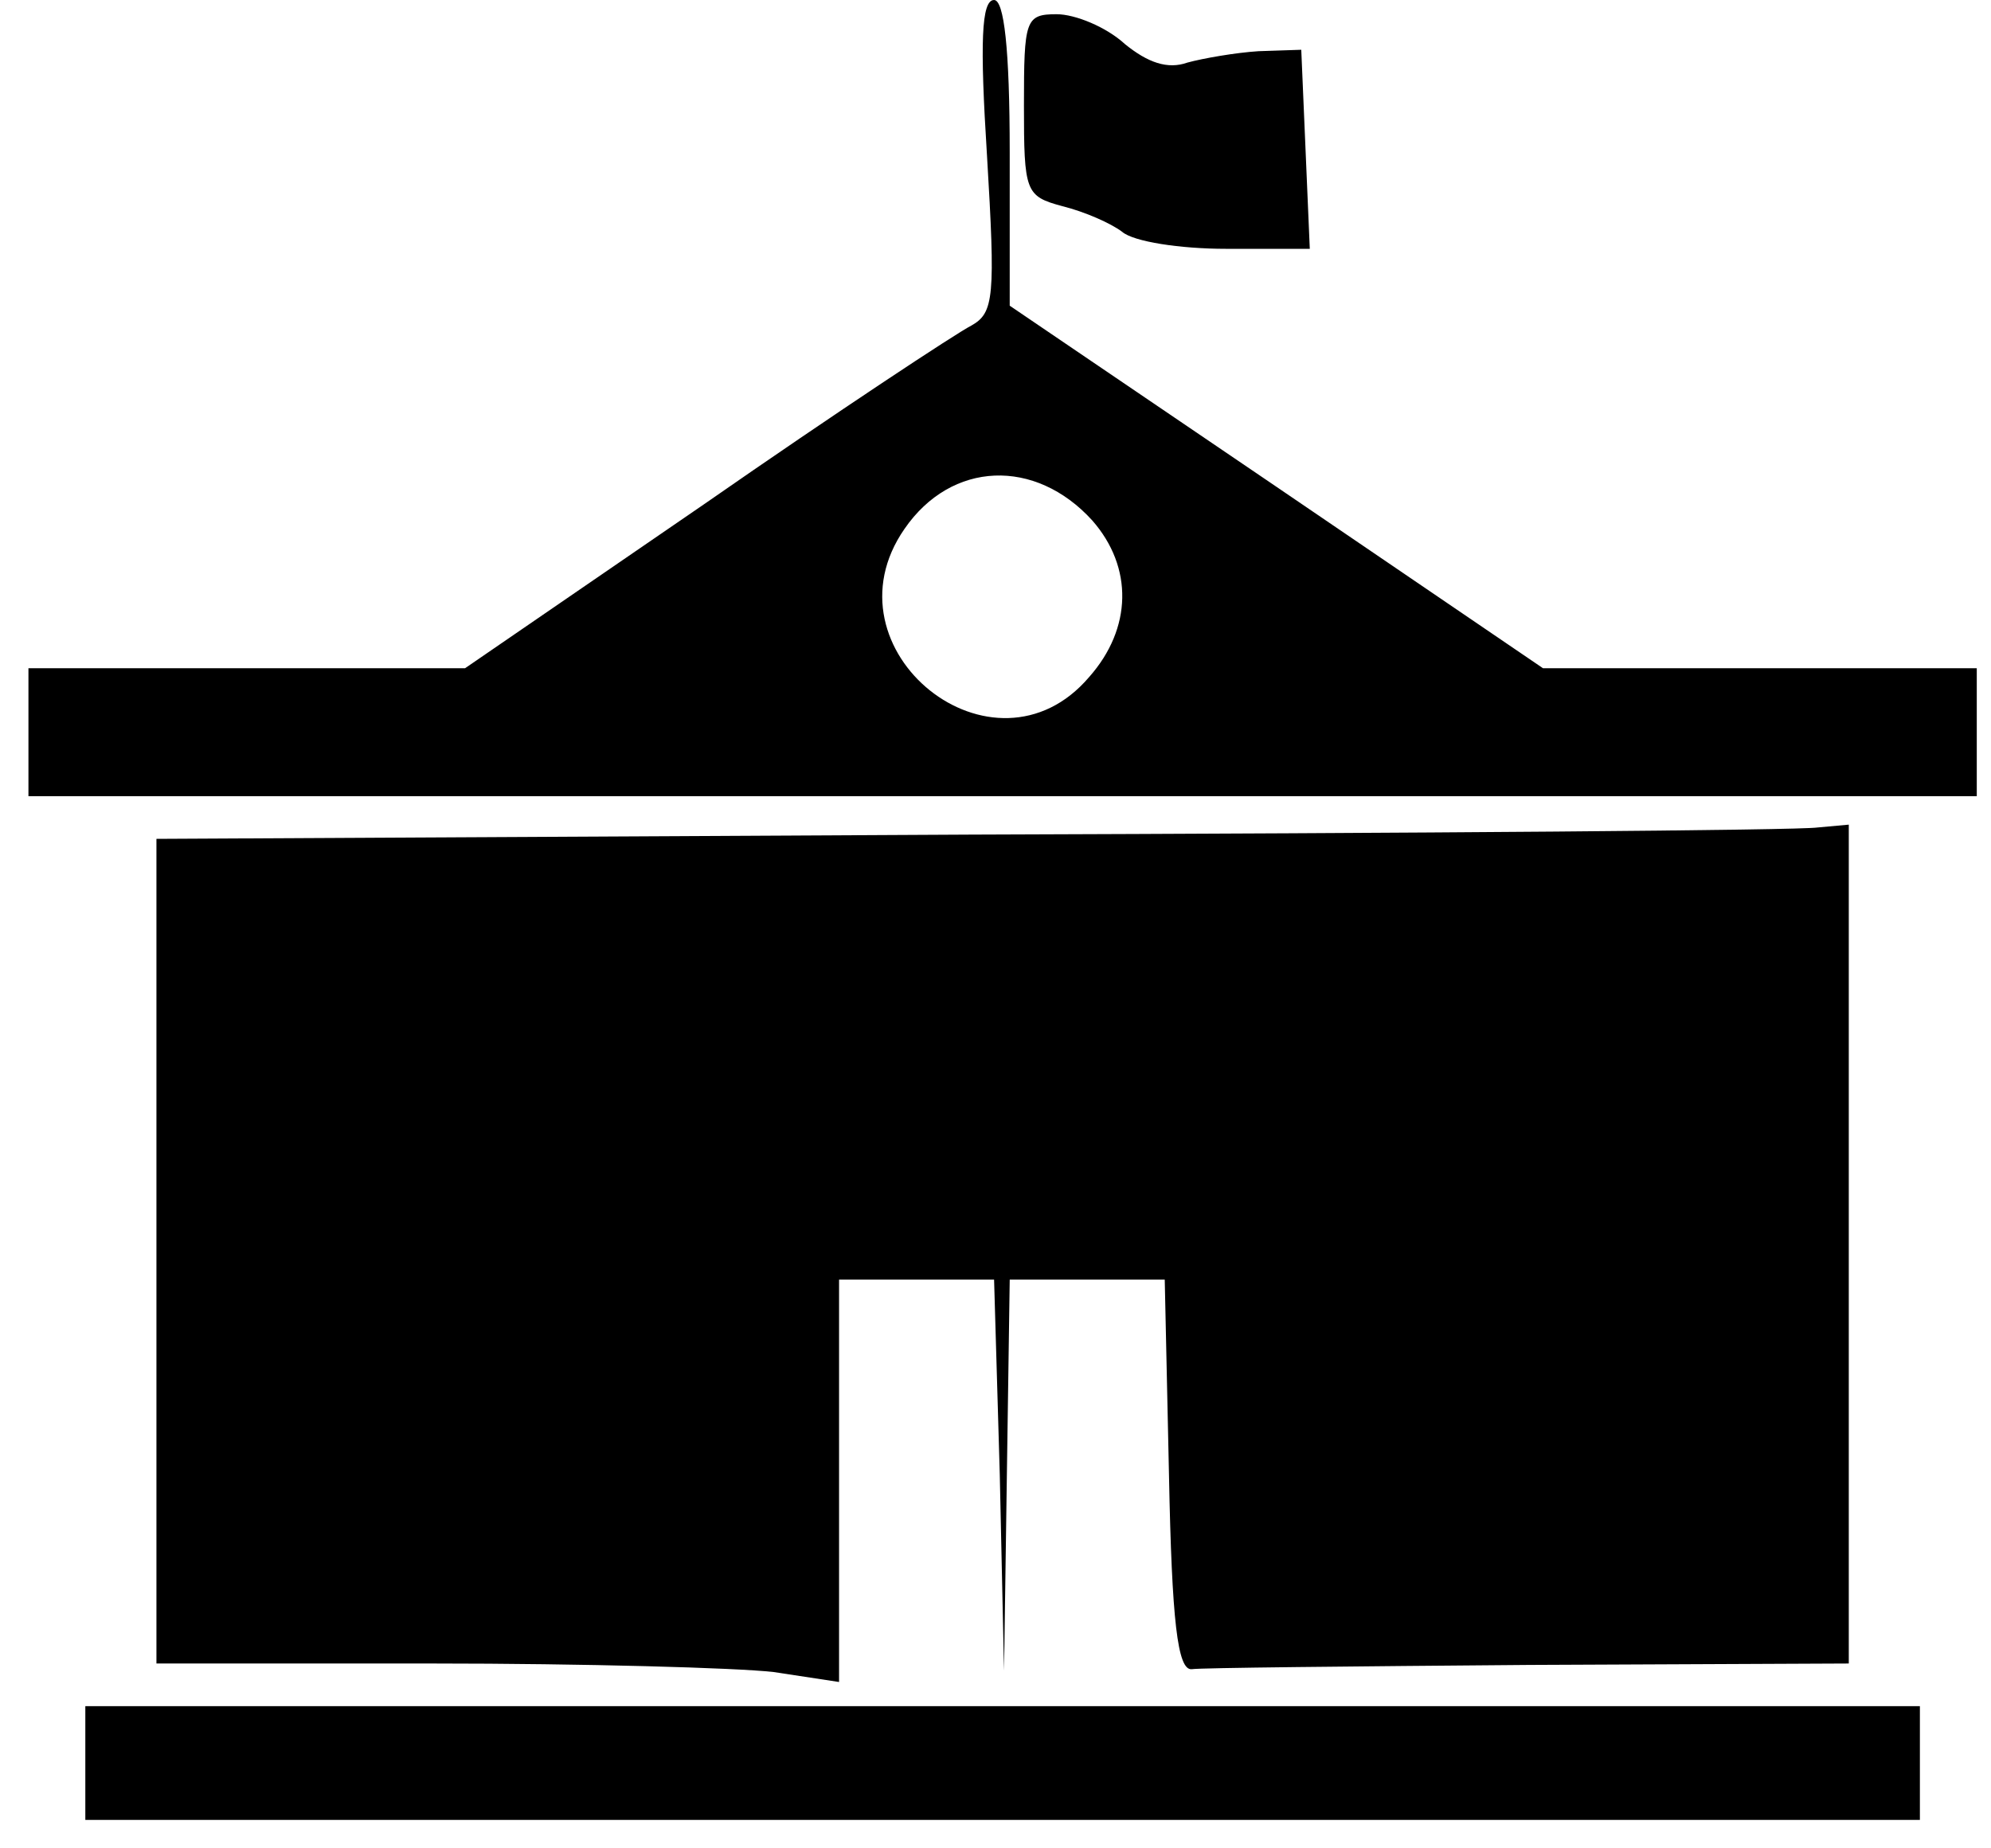 <?xml version="1.0" standalone="no"?>
<!DOCTYPE svg PUBLIC "-//W3C//DTD SVG 20010904//EN"
 "http://www.w3.org/TR/2001/REC-SVG-20010904/DTD/svg10.dtd">
<svg version="1.0" xmlns="http://www.w3.org/2000/svg"
 width="140pt" height="130pt" viewBox="0 0 140 130"
 preserveAspectRatio="xMidYMid meet">
<g transform="translate(0,130) scale(0.1,-0.1)"
fill="#000000" stroke="none">
<path d="M694 1191 c6 -100 5 -111 -11 -120 -10 -5 -95 -61 -187 -125 l-169
-116 -154 0 -153 0 0 -45 0 -45 685 0 685 0 0 45 0 45 -153 0 -152 0 -188 128
-187 127 0 108 c0 73 -4 107 -11 107 -9 0 -10 -30 -5 -109z m74 -257 c29 -33
28 -76 -2 -110 -67 -79 -189 19 -130 104 33 48 92 50 132 6z"/>
<path d="M720 1226 c0 -61 1 -64 27 -71 16 -4 34 -12 42 -18 8 -7 41 -12 73
-12 l59 0 -3 70 -3 70 -30 -1 c-16 -1 -39 -5 -50 -8 -14 -5 -28 0 -44 13 -13
12 -35 21 -48 21 -22 0 -23 -4 -23 -64z"/>
<path d="M683 713 l-573 -3 0 -290 0 -290 194 0 c106 0 214 -3 240 -6 l46 -7
0 142 0 141 55 0 54 0 4 -137 3 -138 2 138 2 137 55 0 54 0 3 -138 c2 -102 6
-137 16 -136 6 1 113 2 237 3 l225 1 0 295 0 295 -22 -2 c-13 -2 -281 -4 -595
-5z"/>
<path d="M60 60 l0 -40 645 0 645 0 0 40 0 40 -645 0 -645 0 0 -40z"/>
</g>
</svg>
